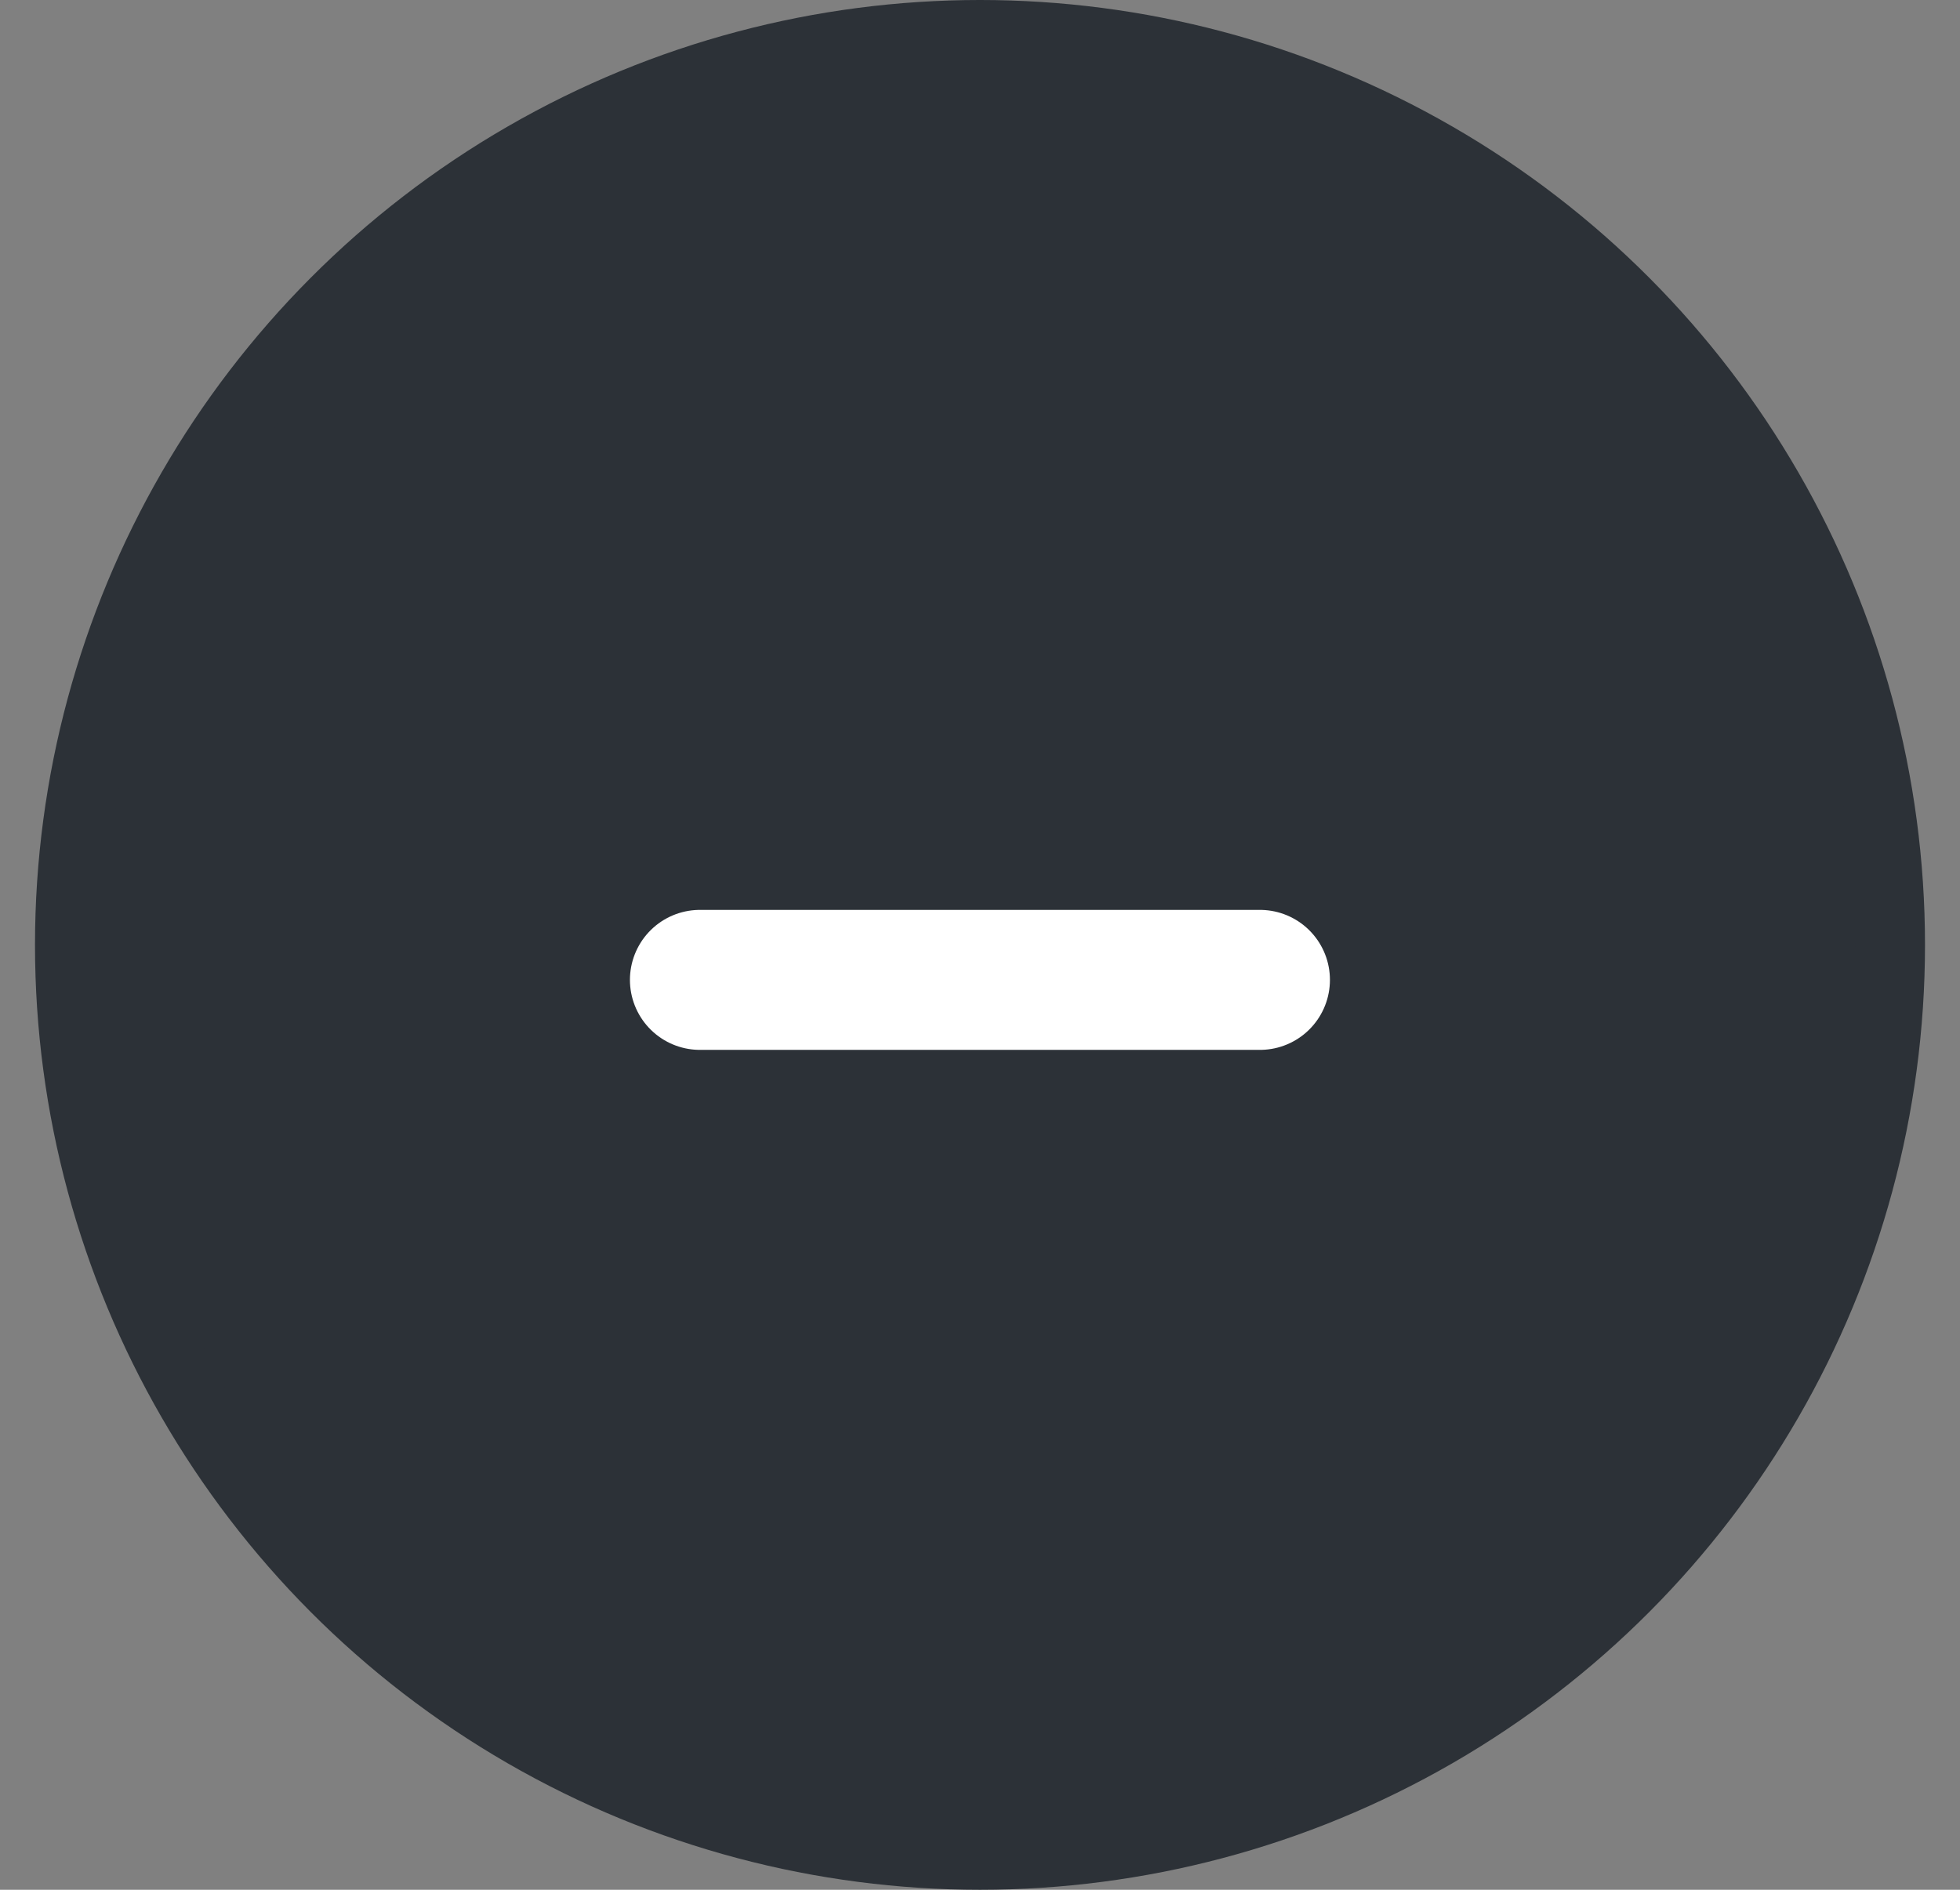 <svg width="28" height="27" viewBox="0 0 28 27" fill="currentColor" xmlns="http://www.w3.org/2000/svg">
    <rect x="0" y="0" width="28" height="27" fill="#808080" stroke="none"/>
    <circle cx="14" cy="13.5" r="13" fill="#2C3137" stroke="#2C3137"/>
    <path d="M9.999 14L17.999 14" stroke="white" stroke-width="2" stroke-linecap="round" stroke-linejoin="round"/>
</svg>

